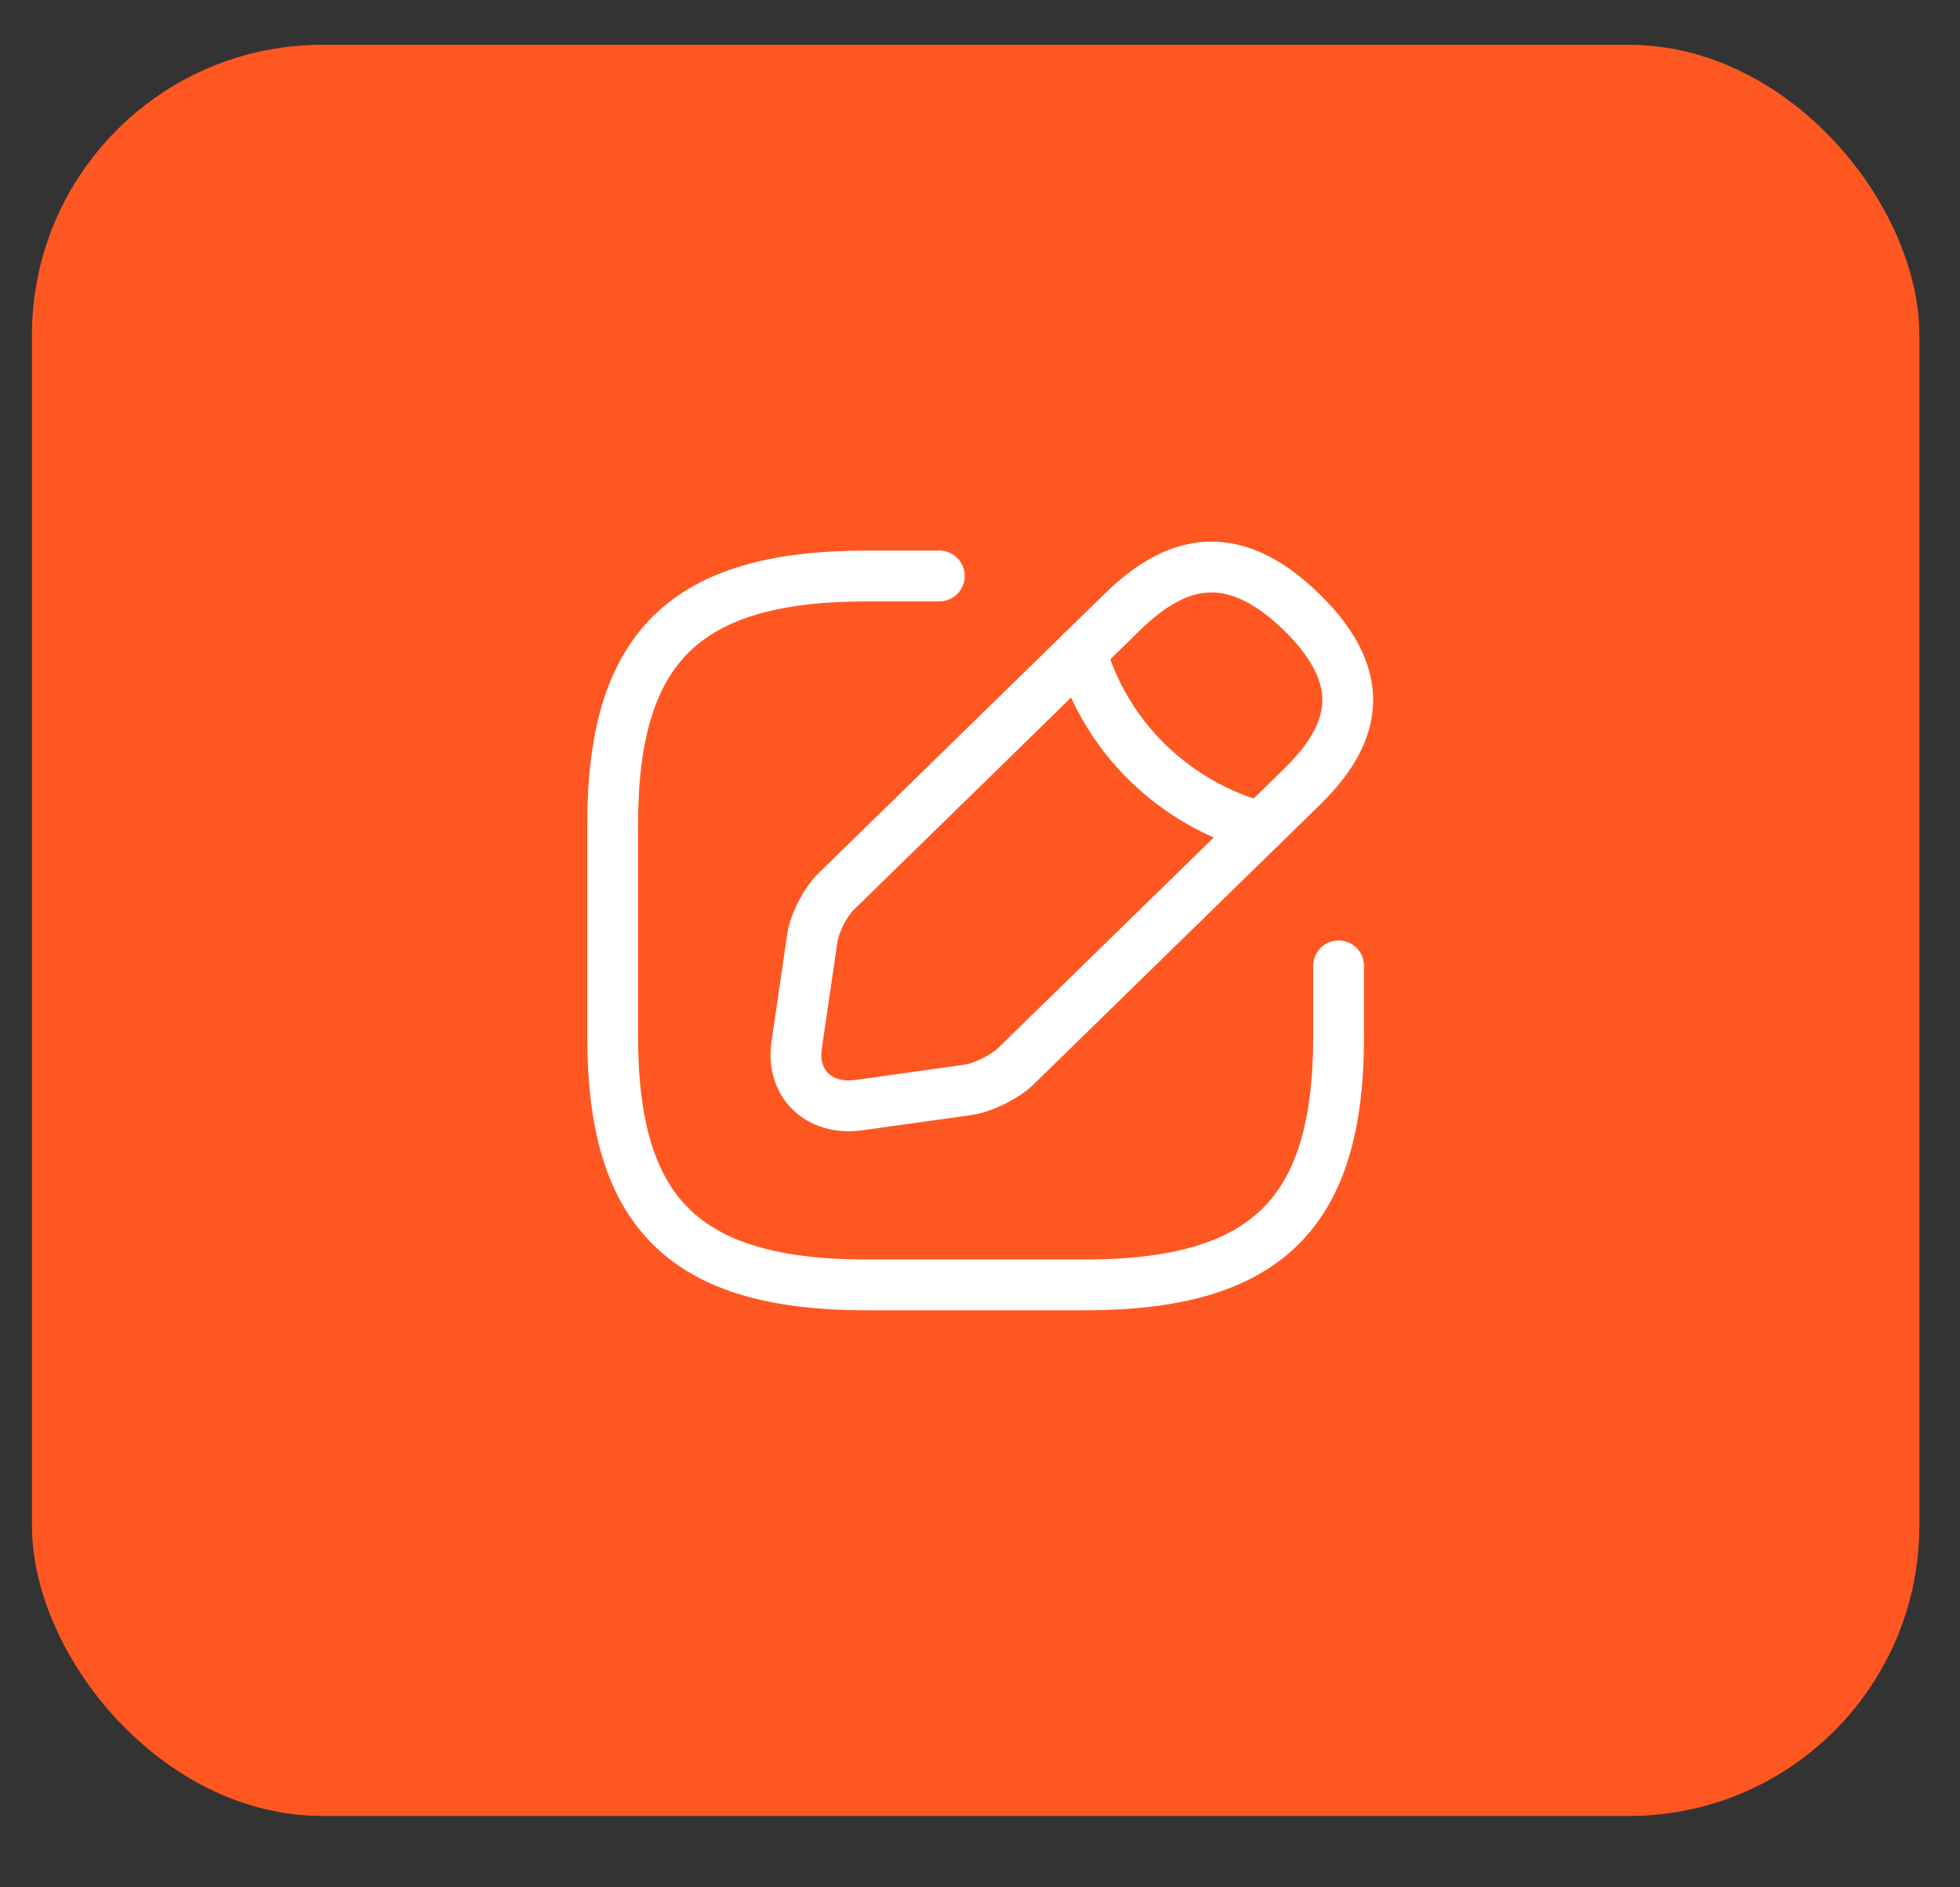 <svg width="27" height="26" viewBox="0 0 27 26" fill="none" xmlns="http://www.w3.org/2000/svg">
<rect x="0" y="0" width="27" height="26" fill="#333333" stroke="none"/>
<rect x="0.44" y="0.617" width="26" height="24.4" rx="4" fill="#FF5722"/>
<g clip-path="url(#clip0_56_2169)">
<path d="M12.94 7.935H11.94C9.44 7.935 8.44 8.911 8.44 11.353V14.283C8.44 16.724 9.44 17.701 11.94 17.701H14.94C17.44 17.701 18.44 16.724 18.44 14.283V13.306" stroke="white" stroke-width="0.7" stroke-linecap="round" stroke-linejoin="round"/>
<path d="M15.46 8.432L11.52 12.28C11.37 12.427 11.22 12.715 11.19 12.925L10.975 14.395C10.895 14.927 11.28 15.298 11.825 15.225L13.33 15.015C13.54 14.985 13.835 14.839 13.99 14.692L17.93 10.845C18.61 10.18 18.93 9.409 17.93 8.432C16.93 7.456 16.14 7.768 15.46 8.432Z" stroke="white" stroke-width="0.7" stroke-miterlimit="10" stroke-linecap="round" stroke-linejoin="round"/>
<path d="M14.895 8.984C15.061 9.559 15.375 10.083 15.807 10.505C16.24 10.928 16.776 11.235 17.365 11.397" stroke="white" stroke-width="0.7" stroke-miterlimit="10" stroke-linecap="round" stroke-linejoin="round"/>
</g>
<defs>
<clipPath id="clip0_56_2169">
<rect width="12" height="11.72" fill="white" transform="translate(7.44 6.958)"/>
</clipPath>
</defs>
</svg>
